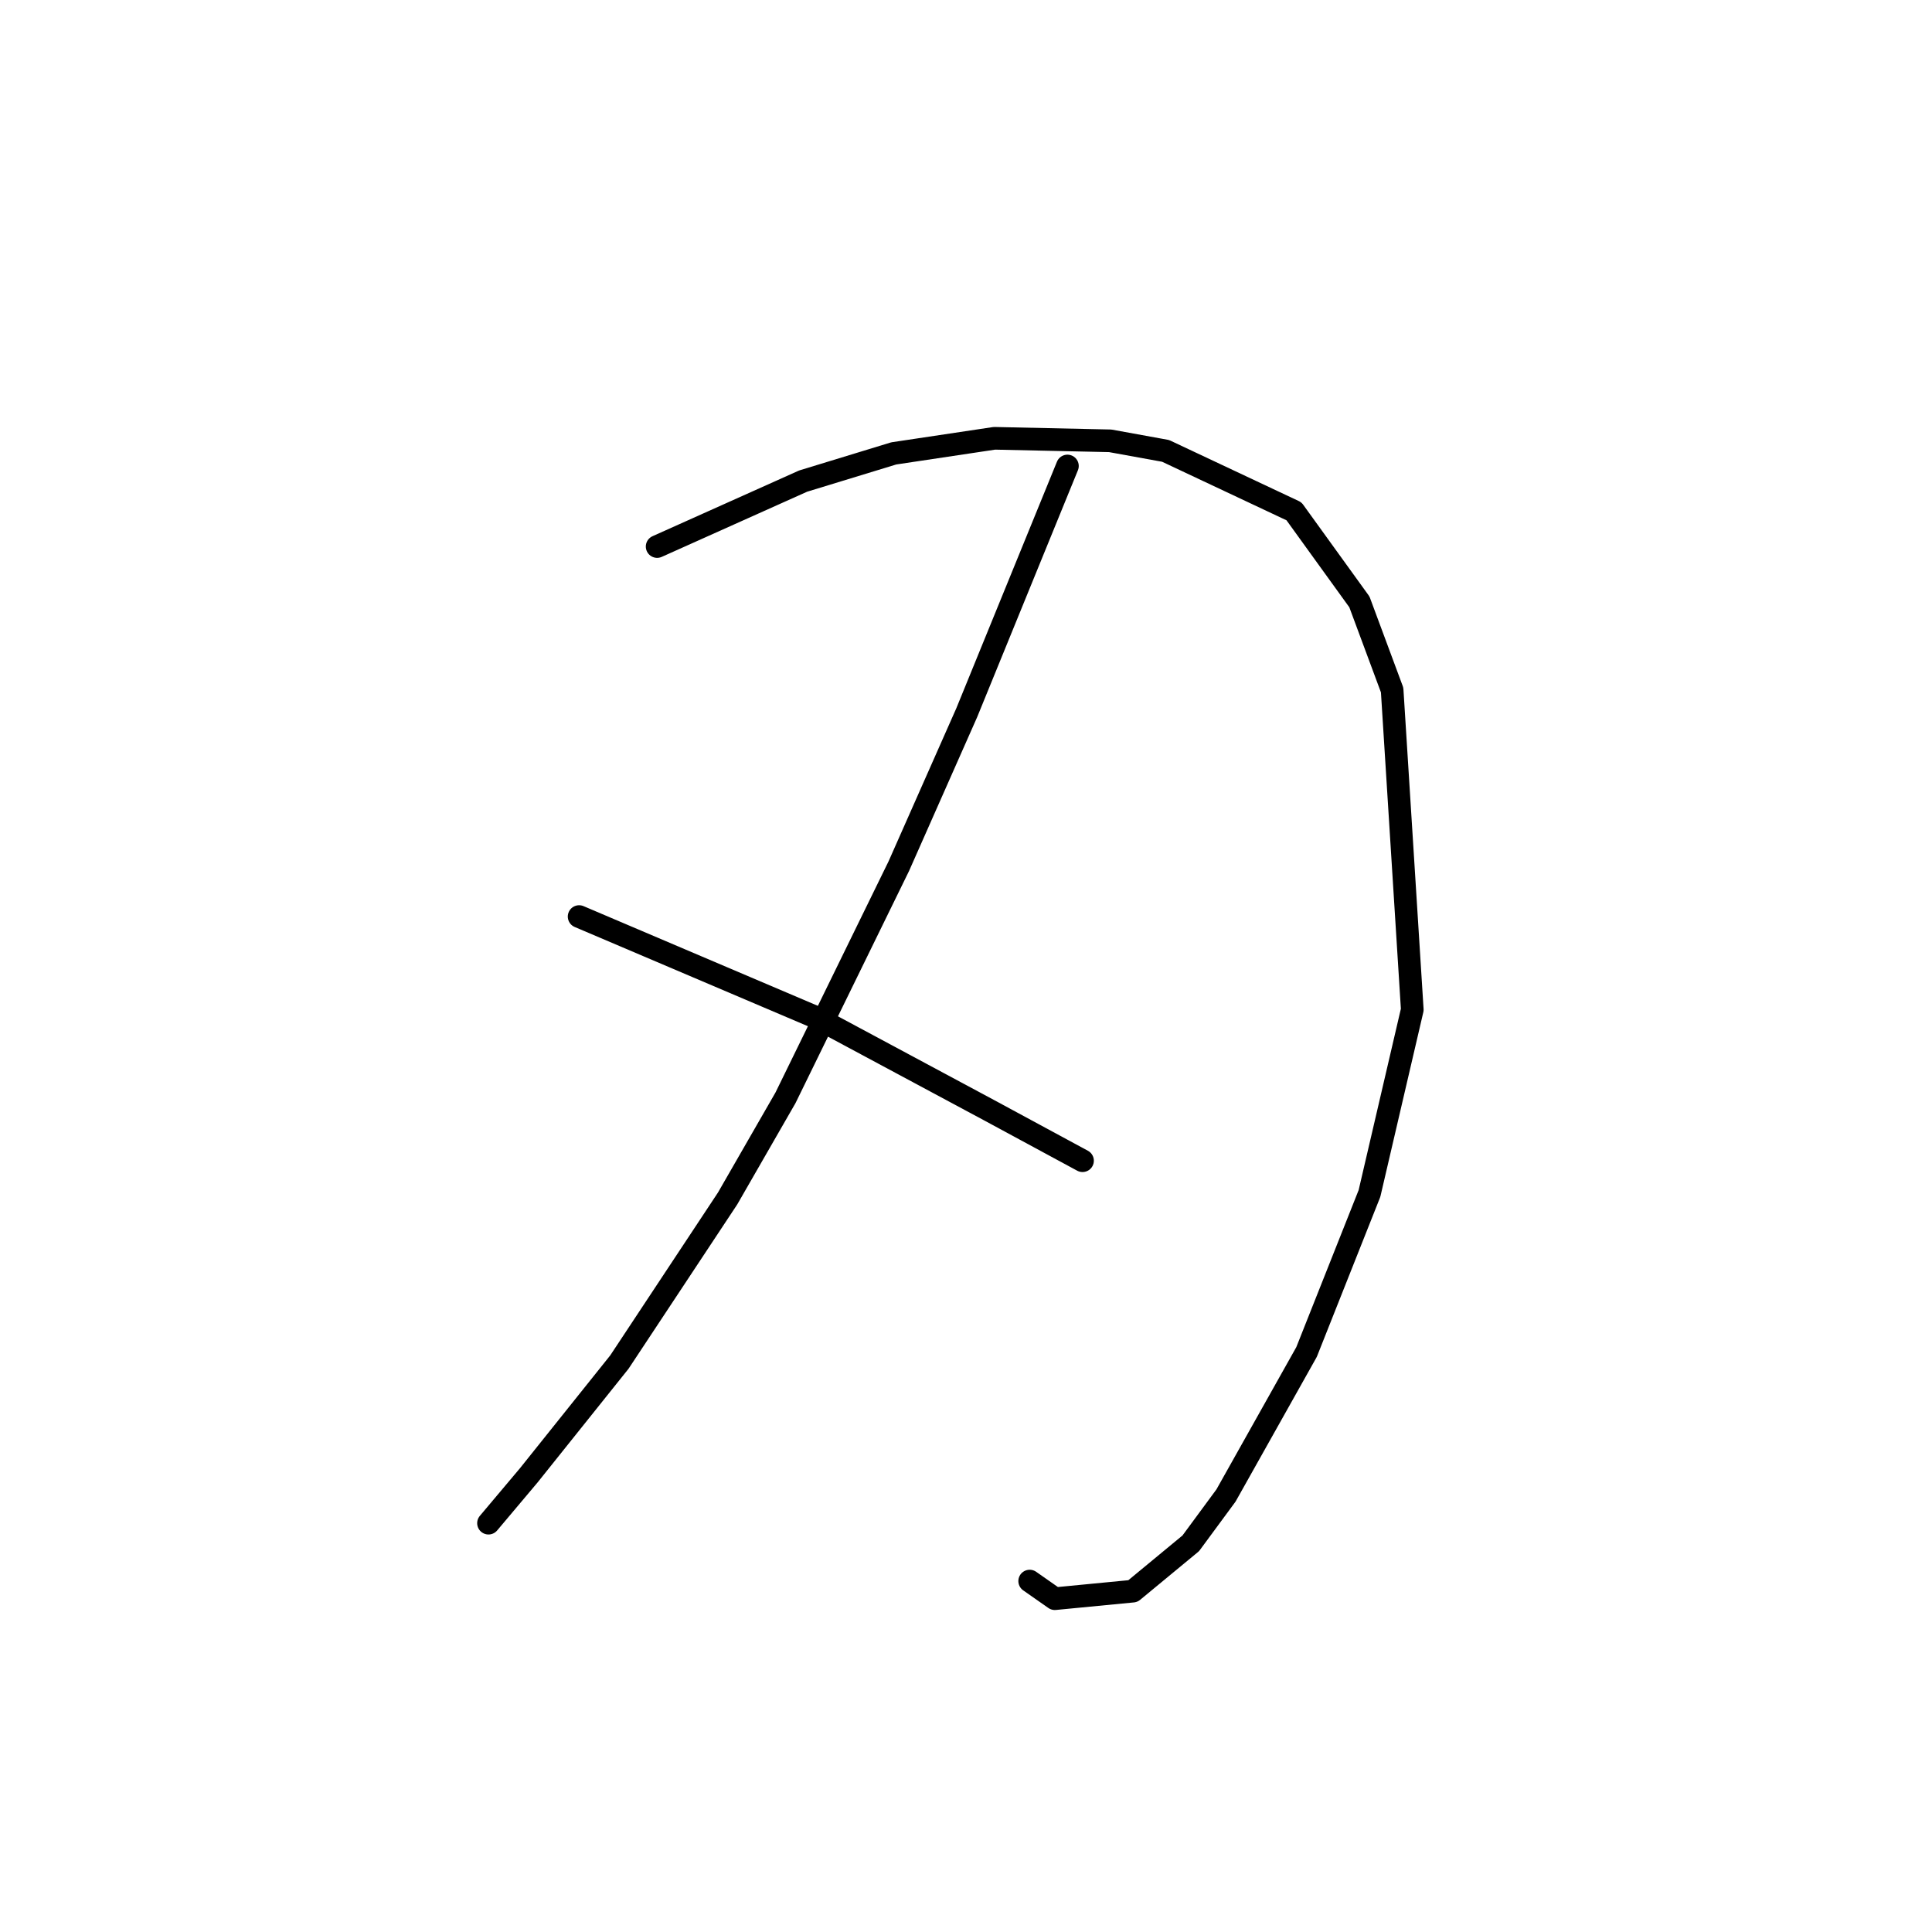 <?xml version="1.0" standalone="no"?>
    <svg width="256" height="256" xmlns="http://www.w3.org/2000/svg" version="1.1">
    <polyline stroke="black" stroke-width="3" stroke-linecap="round" fill="transparent" stroke-linejoin="round" points="87.074 72.419 96.747 68.083 106.419 63.747 118.426 60.078 131.767 58.077 147.11 58.411 154.448 59.745 171.458 67.75 180.129 79.757 184.465 91.43 187.134 133.789 181.464 158.137 173.125 179.149 162.452 198.16 157.783 204.497 150.112 210.835 139.772 211.835 136.437 209.5 136.437 209.5 " />
        <polyline stroke="black" stroke-width="3" stroke-linecap="round" fill="transparent" stroke-linejoin="round" points="141.44 61.746 134.769 78.089 128.099 94.432 119.093 114.777 104.084 145.462 96.413 158.804 82.071 180.483 70.064 195.492 64.728 201.829 64.728 201.829 " />
        <polyline stroke="black" stroke-width="3" stroke-linecap="round" fill="transparent" stroke-linejoin="round" points="76.735 121.448 92.411 128.119 108.087 134.789 131.1 147.13 143.441 153.801 143.441 153.801 " />
        </svg>